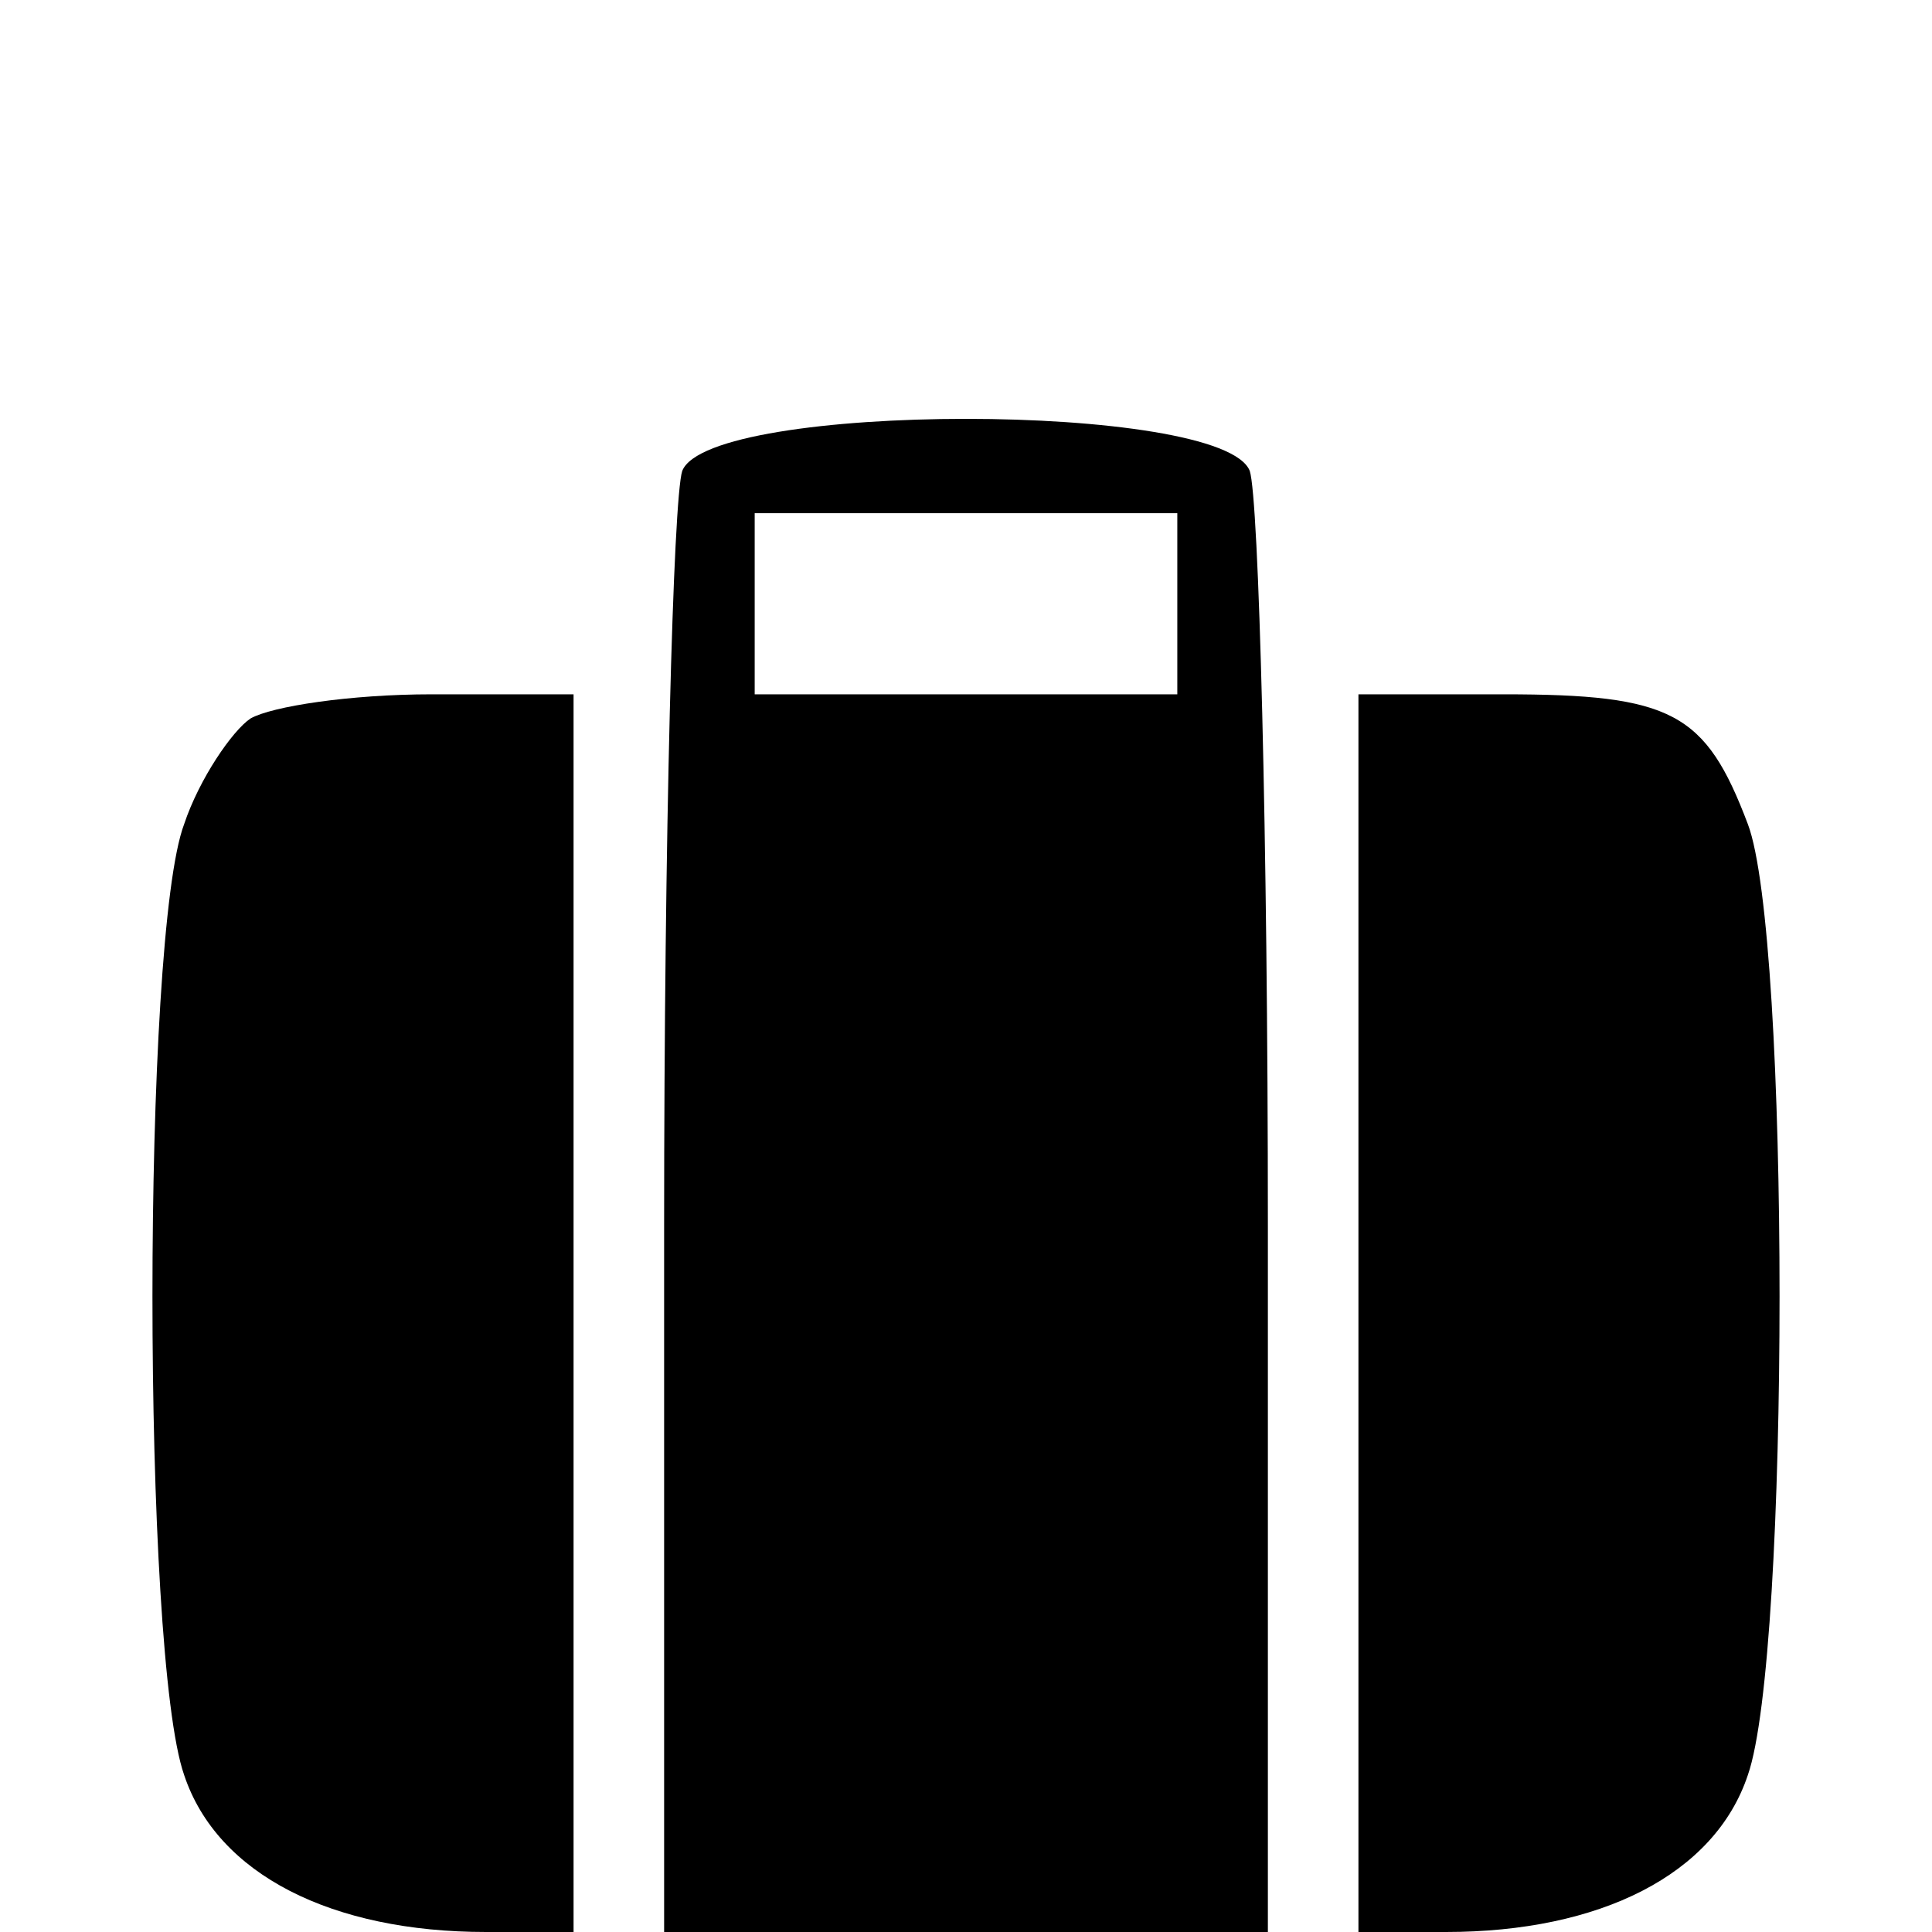 <?xml version="1.0" standalone="no"?>
<!DOCTYPE svg PUBLIC "-//W3C//DTD SVG 20010904//EN"
 "http://www.w3.org/TR/2001/REC-SVG-20010904/DTD/svg10.dtd">
<svg version="1.0" xmlns="http://www.w3.org/2000/svg"
 width="64pt" height="64pt" viewBox="0 0 64 64"
 preserveAspectRatio="xMidYMid meet">

<g transform="translate(0,64) scale(0.1,-0.1)"
fill="#000000" stroke="none">
<path d="M226 484 c-3 -9 -6 -121 -6 -250 l0 -234 100 0 100 0 0 234 c0 129
-3 241 -6 250 -9 23 -179 23 -188 0z m164 -44 l0 -30 -70 0 -70 0 0 30 0 30
70 0 70 0 0 -30z"/>
<path d="M83 402 c-6 -4 -17 -20 -22 -35 -14 -37 -14 -275 0 -315 11 -33 49
-52 100 -52 l29 0 0 205 0 205 -47 0 c-27 0 -53 -4 -60 -8z"/>
<path d="M450 205 l0 -205 29 0 c51 0 89 19 100 52 14 40 14 278 0 315 -14 37
-25 43 -81 43 l-48 0 0 -205z"/>
</g>
</svg>
